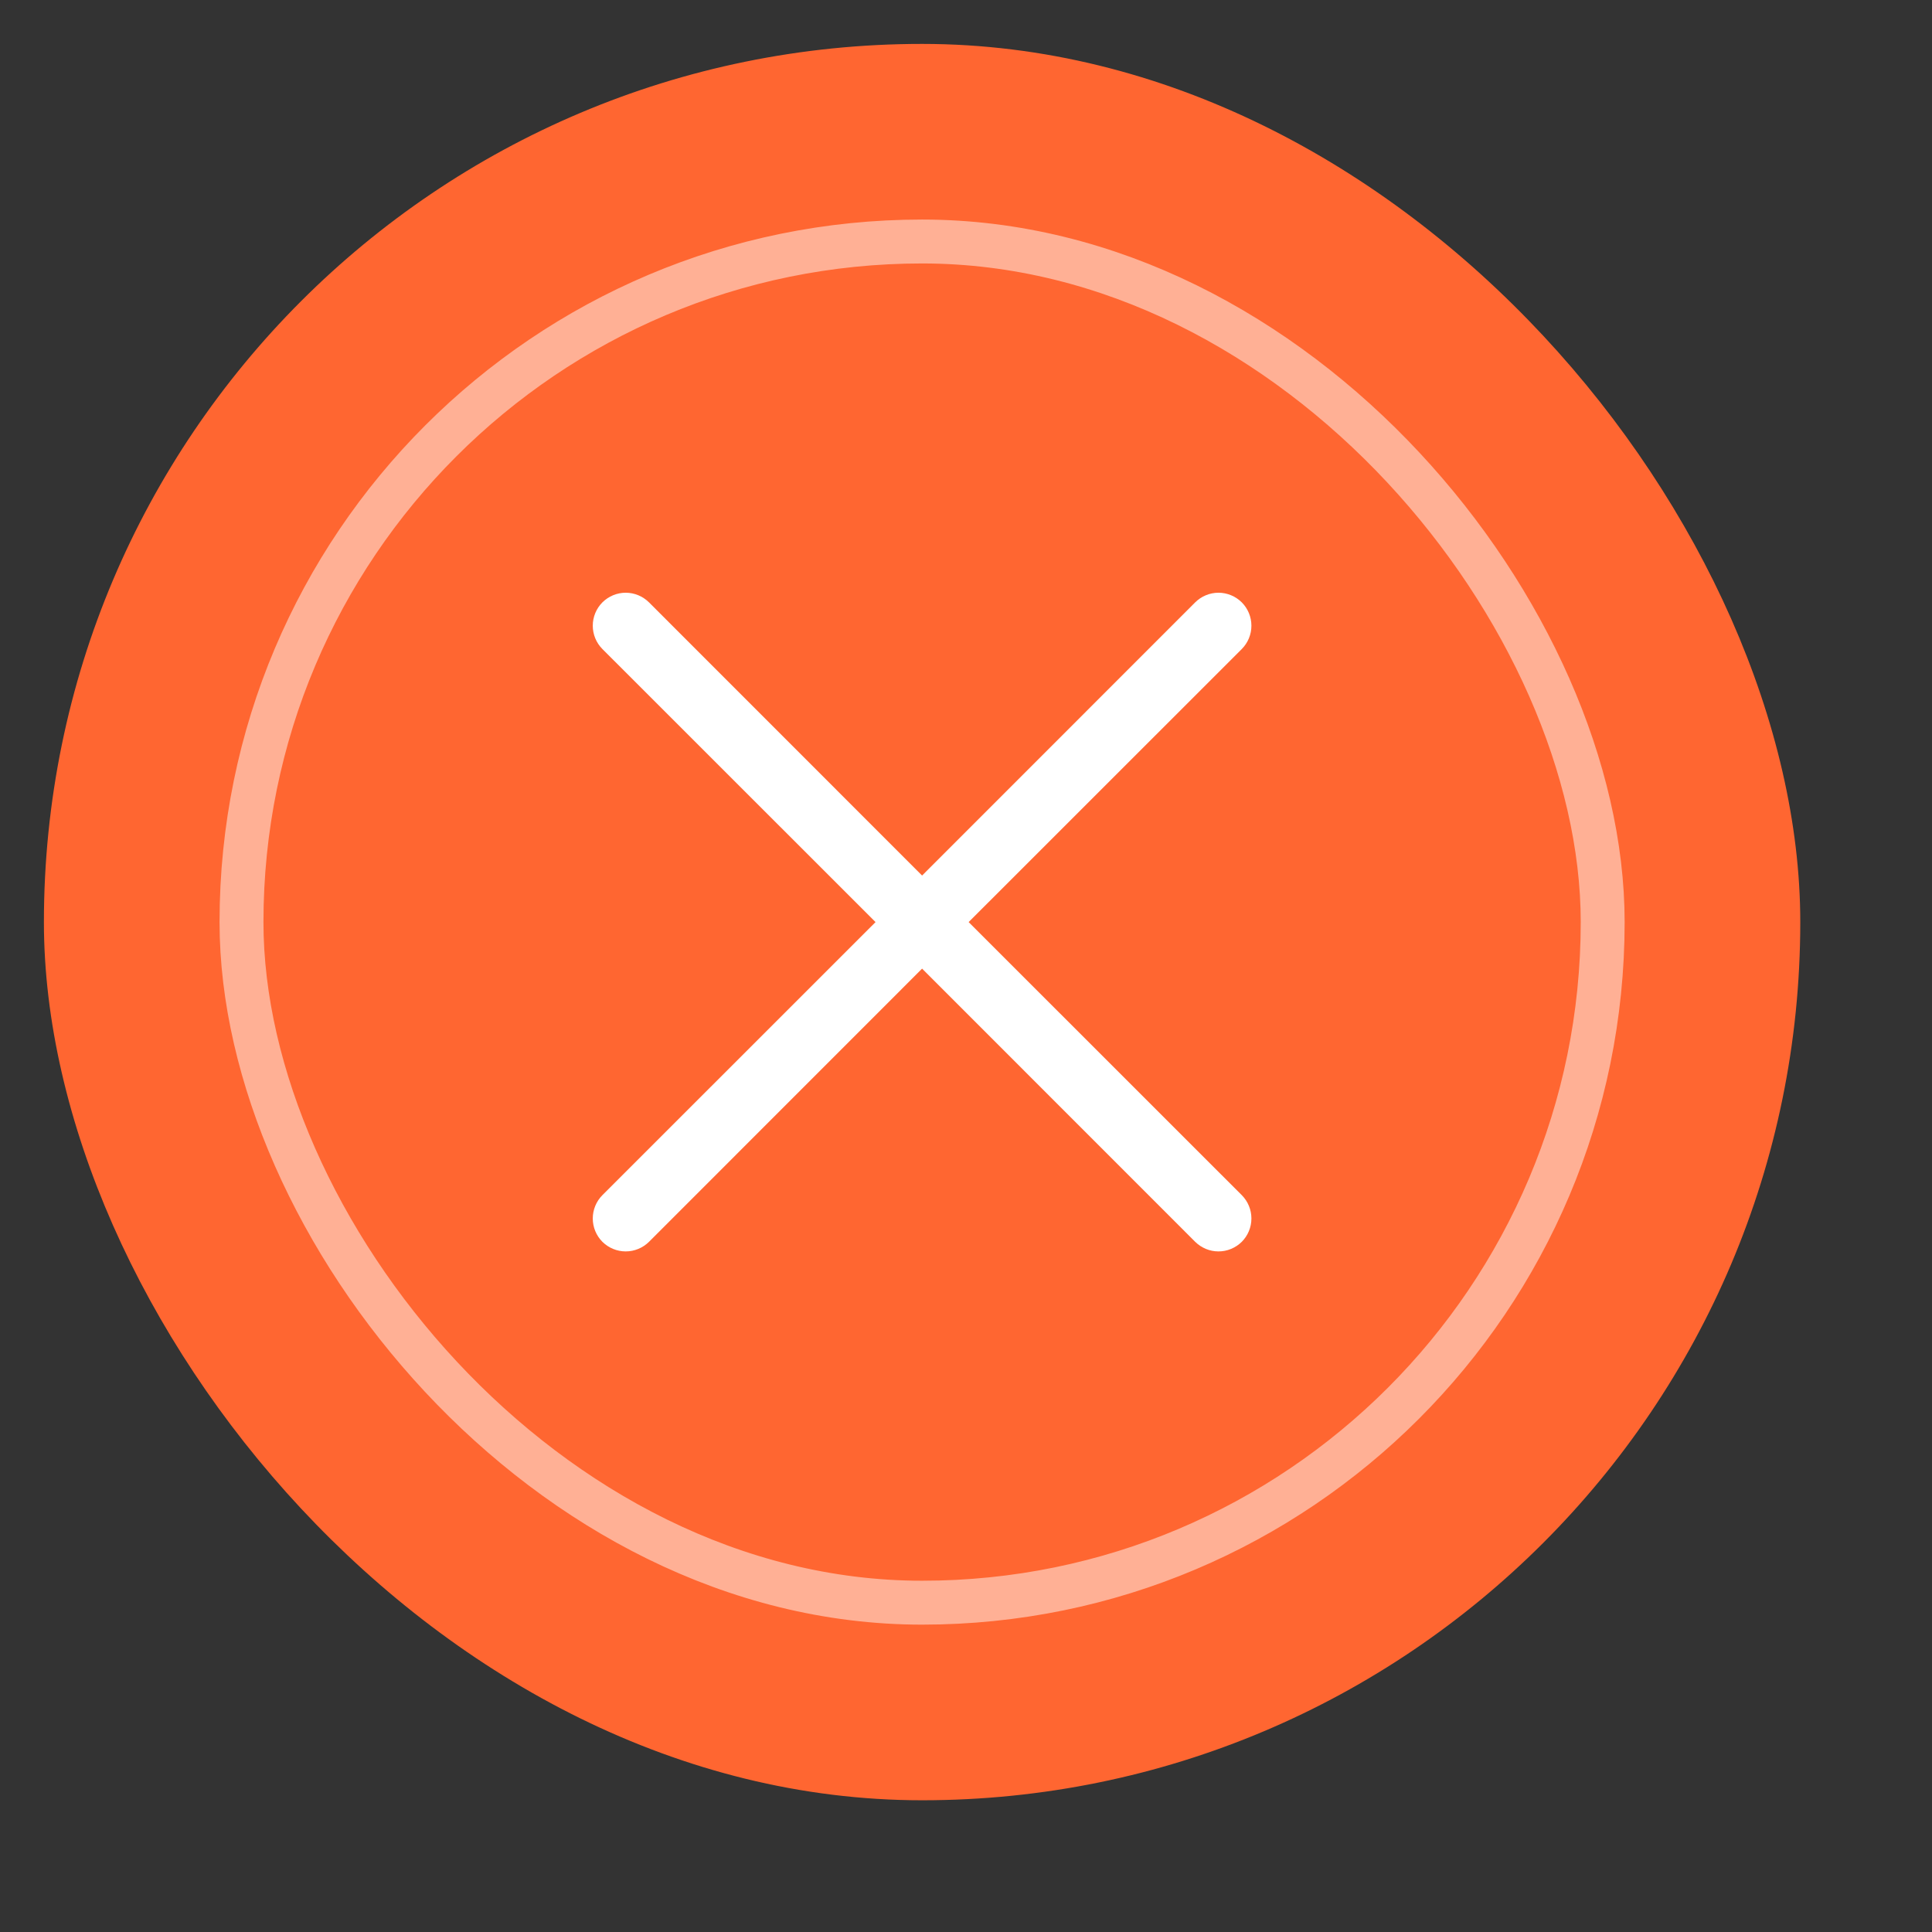 <svg width="44" height="44" viewBox="0 0 44 44" fill="none" xmlns="http://www.w3.org/2000/svg">
<rect x="0" y="0" width="44" height="44" fill="#333333" stroke="none"/>
<g>
<rect x="1" y="1" width="40" height="40" rx="20" fill="#FF6631"/>
<rect x="5.5" y="5.5" width="31" height="31" rx="15.5" stroke="#FFB095"/>
<path d="M28.281 27.219C28.35 27.289 28.406 27.372 28.443 27.463C28.481 27.554 28.5 27.651 28.5 27.75C28.5 27.849 28.481 27.946 28.443 28.037C28.406 28.128 28.35 28.211 28.281 28.281C28.211 28.35 28.128 28.405 28.037 28.443C27.946 28.481 27.849 28.5 27.75 28.5C27.651 28.5 27.554 28.481 27.463 28.443C27.372 28.405 27.289 28.35 27.219 28.281L21 22.06L14.781 28.281C14.64 28.421 14.449 28.5 14.25 28.5C14.051 28.5 13.86 28.421 13.719 28.281C13.579 28.14 13.5 27.949 13.5 27.75C13.5 27.551 13.579 27.36 13.719 27.219L19.94 21L13.719 14.781C13.579 14.64 13.5 14.449 13.5 14.25C13.5 14.051 13.579 13.86 13.719 13.719C13.86 13.579 14.051 13.499 14.25 13.499C14.449 13.499 14.64 13.579 14.781 13.719L21 19.94L27.219 13.719C27.36 13.579 27.551 13.499 27.75 13.499C27.949 13.499 28.14 13.579 28.281 13.719C28.421 13.86 28.5 14.051 28.5 14.25C28.5 14.449 28.421 14.64 28.281 14.781L22.06 21L28.281 27.219Z" fill="white"/>
</g>
</svg>
